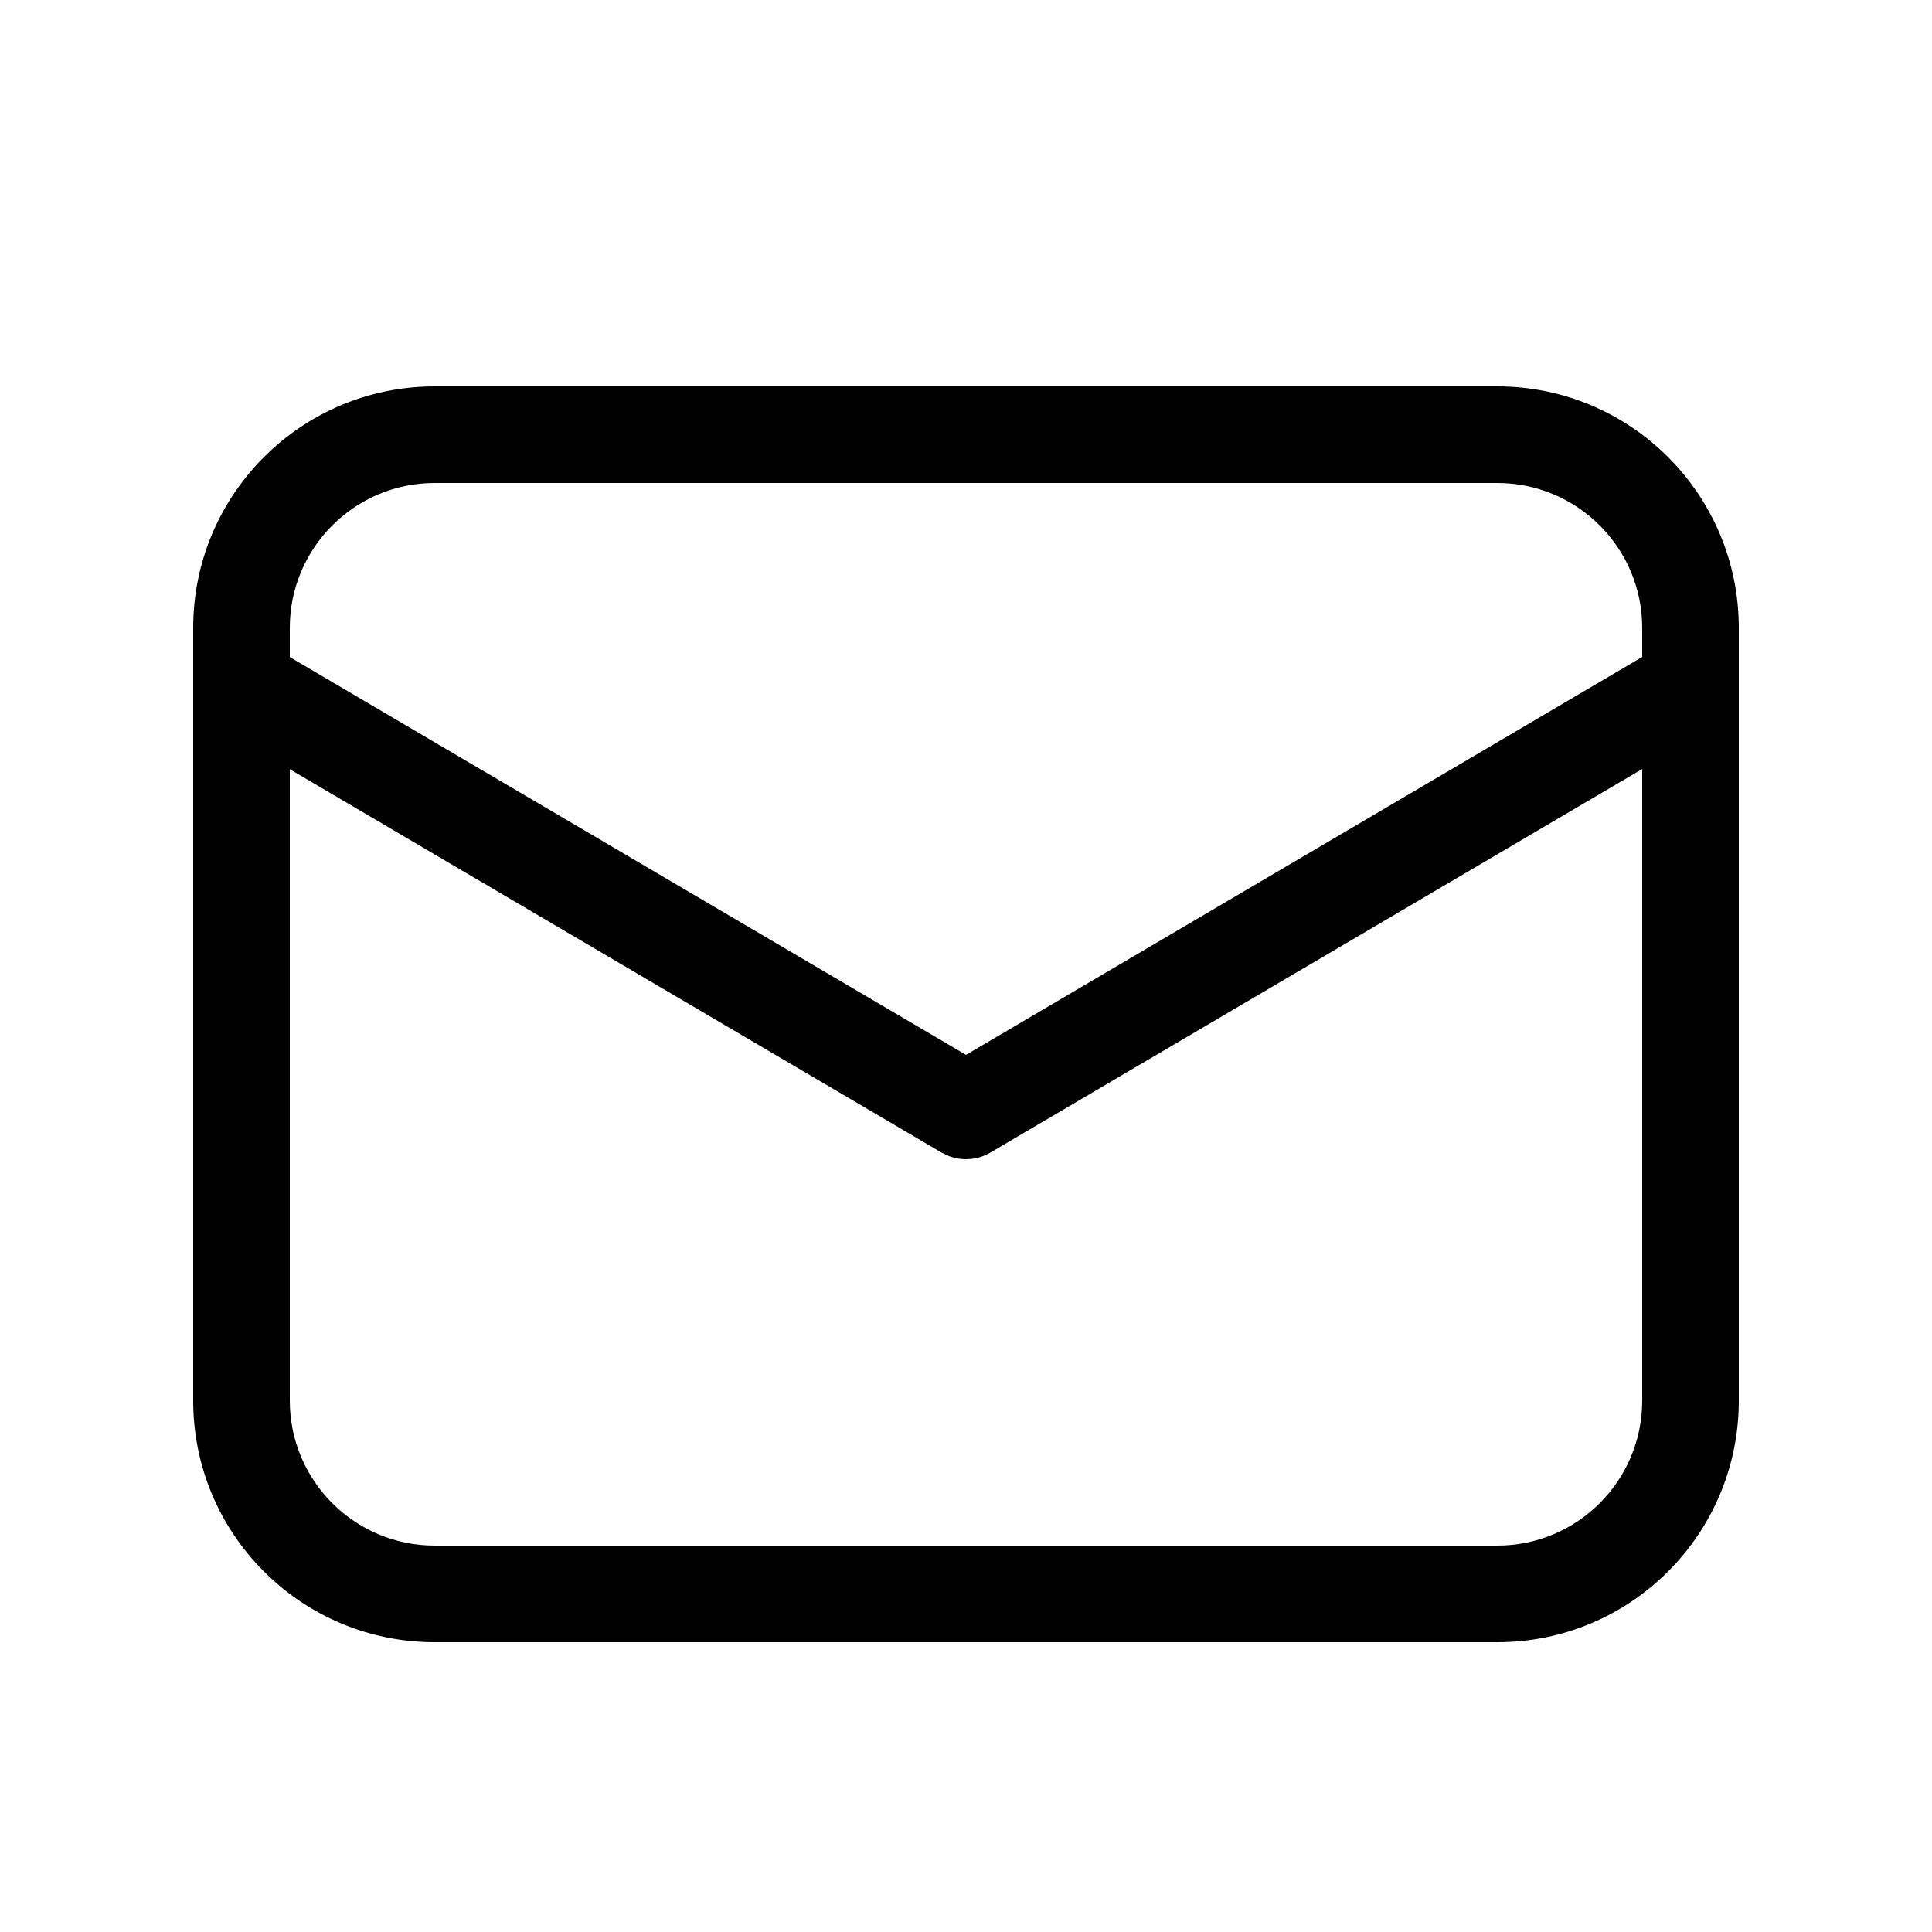 <svg version="1.1" xmlns="http://www.w3.org/2000/svg" width="20" height="20" viewBox="0 0 20 20">
<title>email</title>
<path d="M15.5 4c1.381 0 2.5 1.119 2.5 2.5v8c0 1.381-1.119 2.5-2.5 2.5h-11c-1.381 0-2.5-1.119-2.5-2.5v-8c0-1.381 1.119-2.5 2.5-2.5h11zM17 7.961l-6.747 3.97c-0.13 0.077-0.287 0.089-0.426 0.038l-0.081-0.038-6.746-3.968v6.537c0 0.828 0.672 1.5 1.5 1.5h11c0.828 0 1.5-0.672 1.5-1.5v-6.539zM15.5 5h-11c-0.828 0-1.5 0.672-1.5 1.5v0.302l7 4.118 7-4.119v-0.301c0-0.828-0.672-1.5-1.5-1.5z"></path>
</svg>
